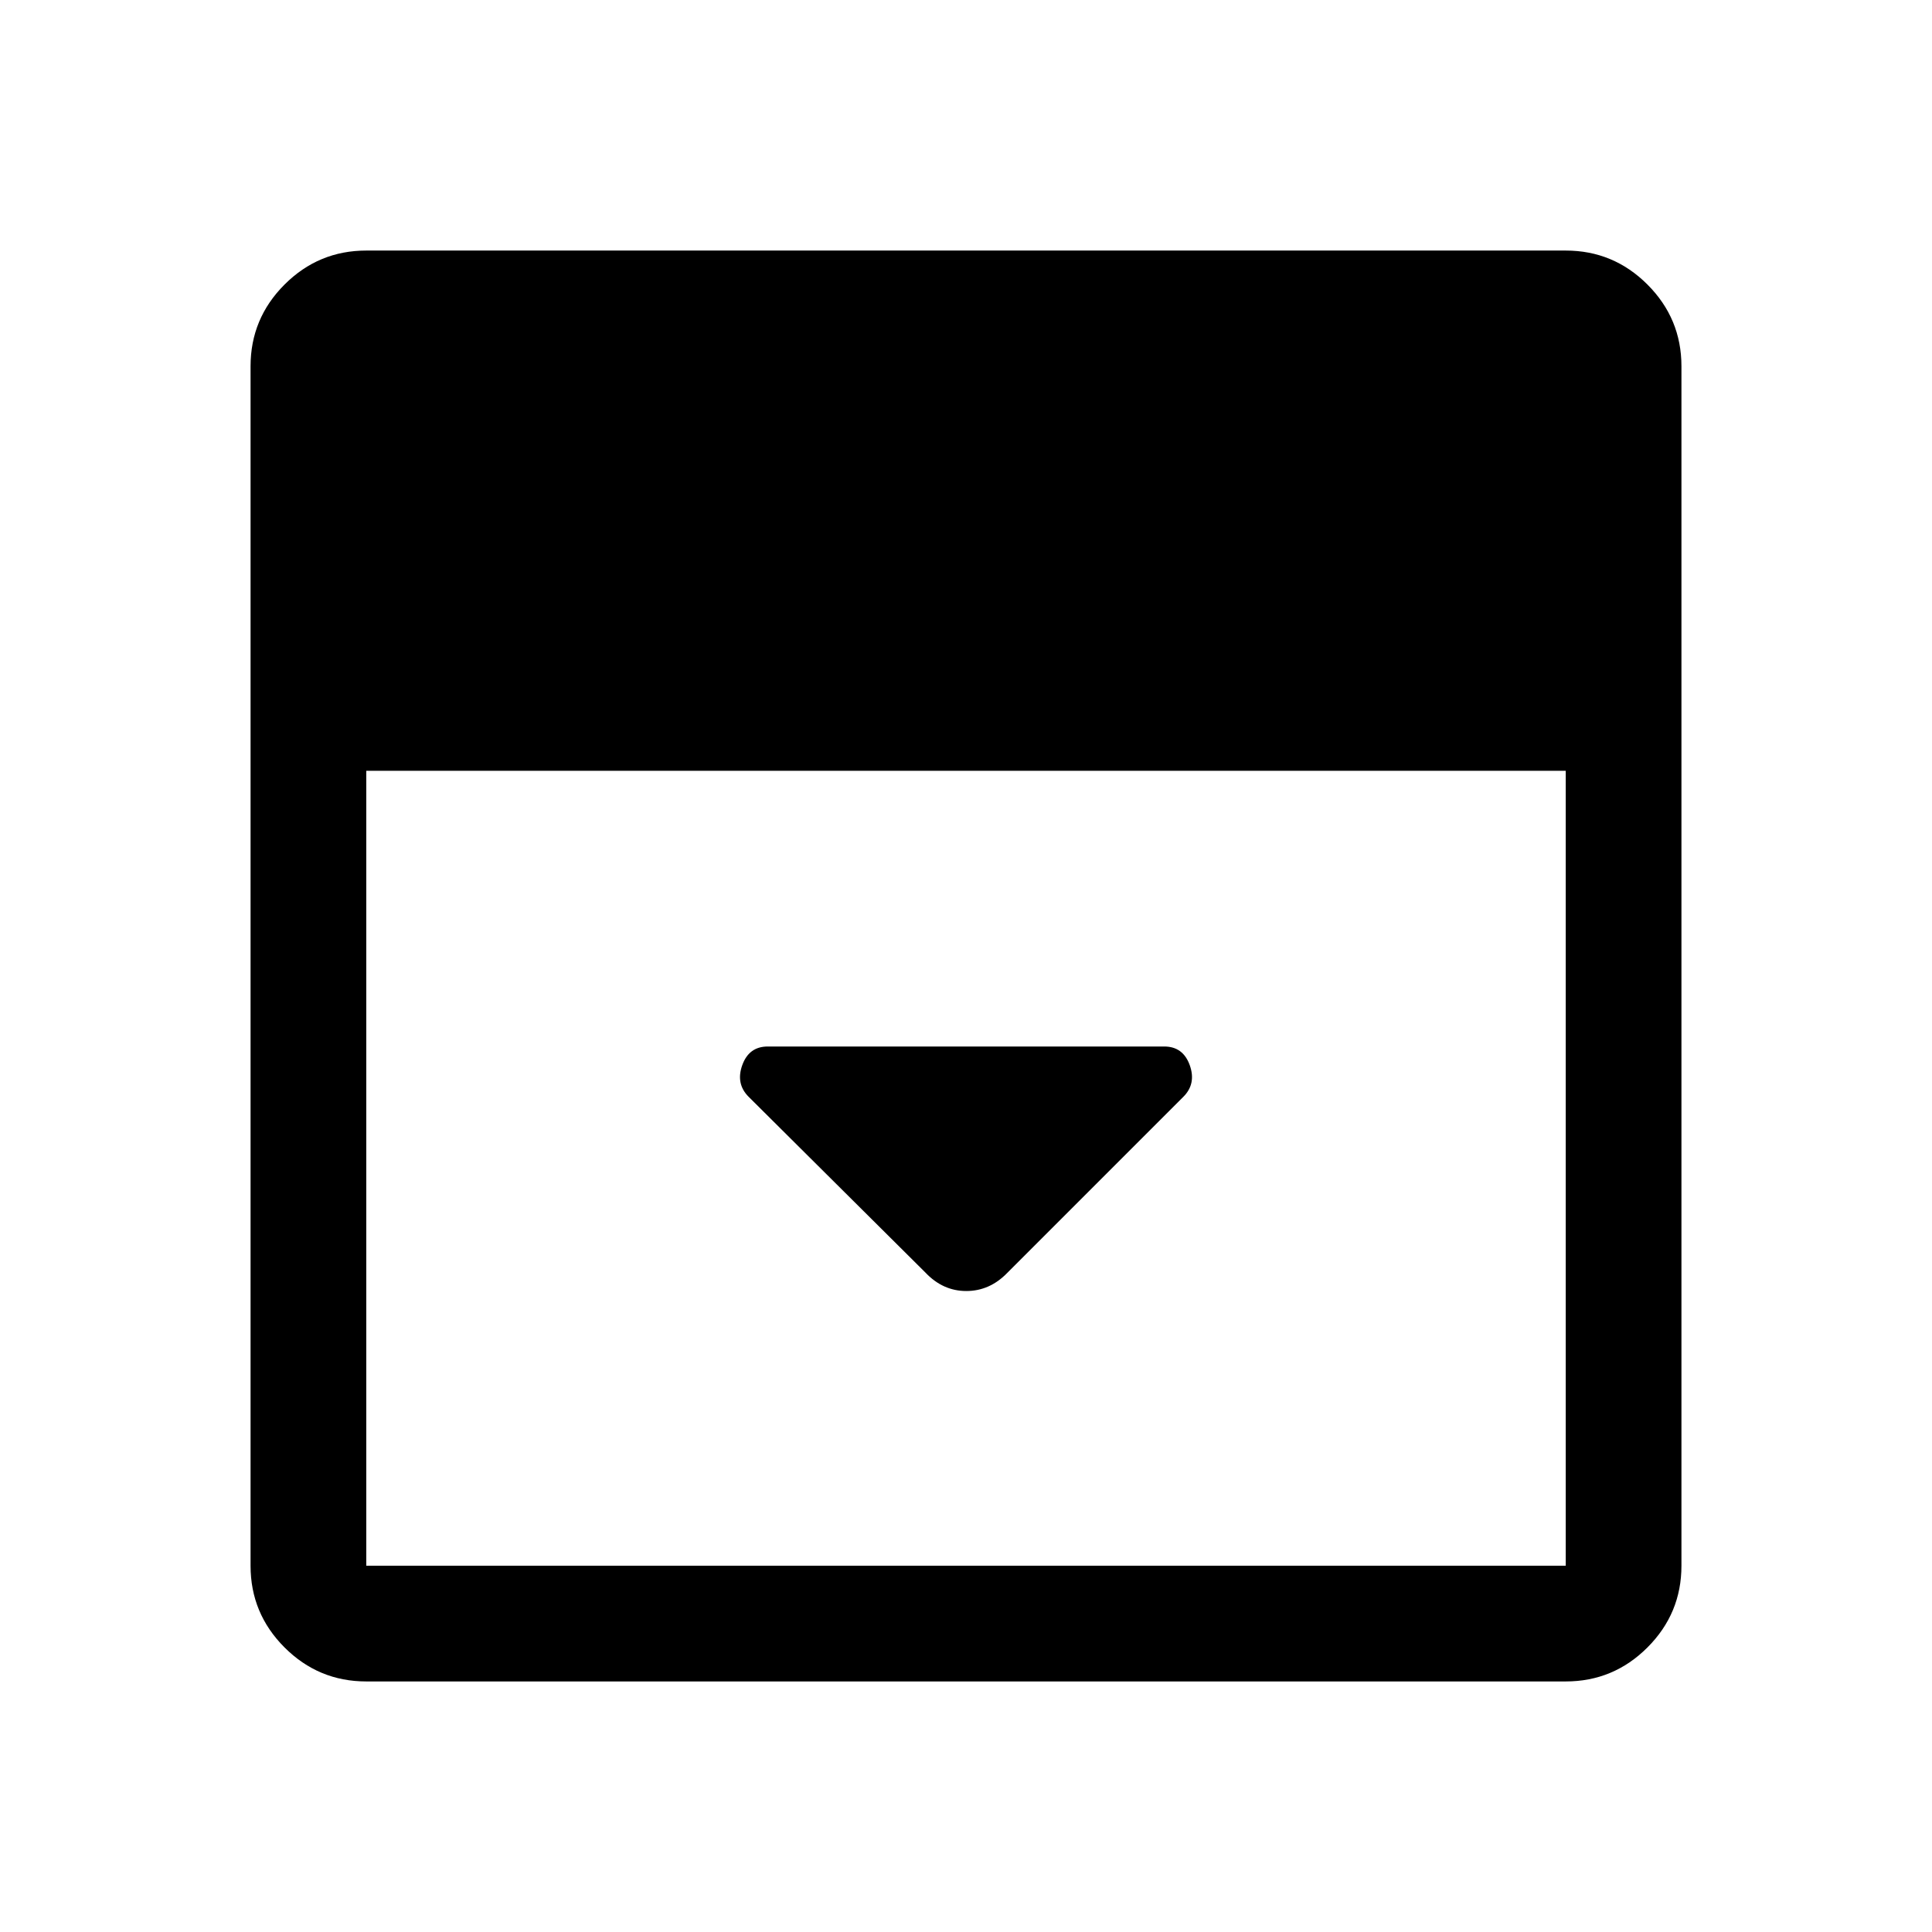 <svg xmlns="http://www.w3.org/2000/svg" height="48" viewBox="0 96 960 960" width="48"><path d="M500.5 728.5 588 641q6.5-6.5 3.167-15.75Q587.833 616 578.5 616h-197q-9.333 0-12.667 9.25Q365.5 634.5 372 641l87.827 87.327q8.673 9.173 20.309 9.173 11.637 0 20.364-9ZM182 931.5q-23.719 0-40.609-16.891Q124.5 897.719 124.5 874V278q0-23.719 16.891-40.609Q158.281 220.5 182 220.5h596q23.719 0 40.609 16.891Q835.5 254.281 835.5 278v596q0 23.719-16.891 40.609Q801.719 931.5 778 931.5H182Zm0-452.5v395h596V479H182Z"/></svg>